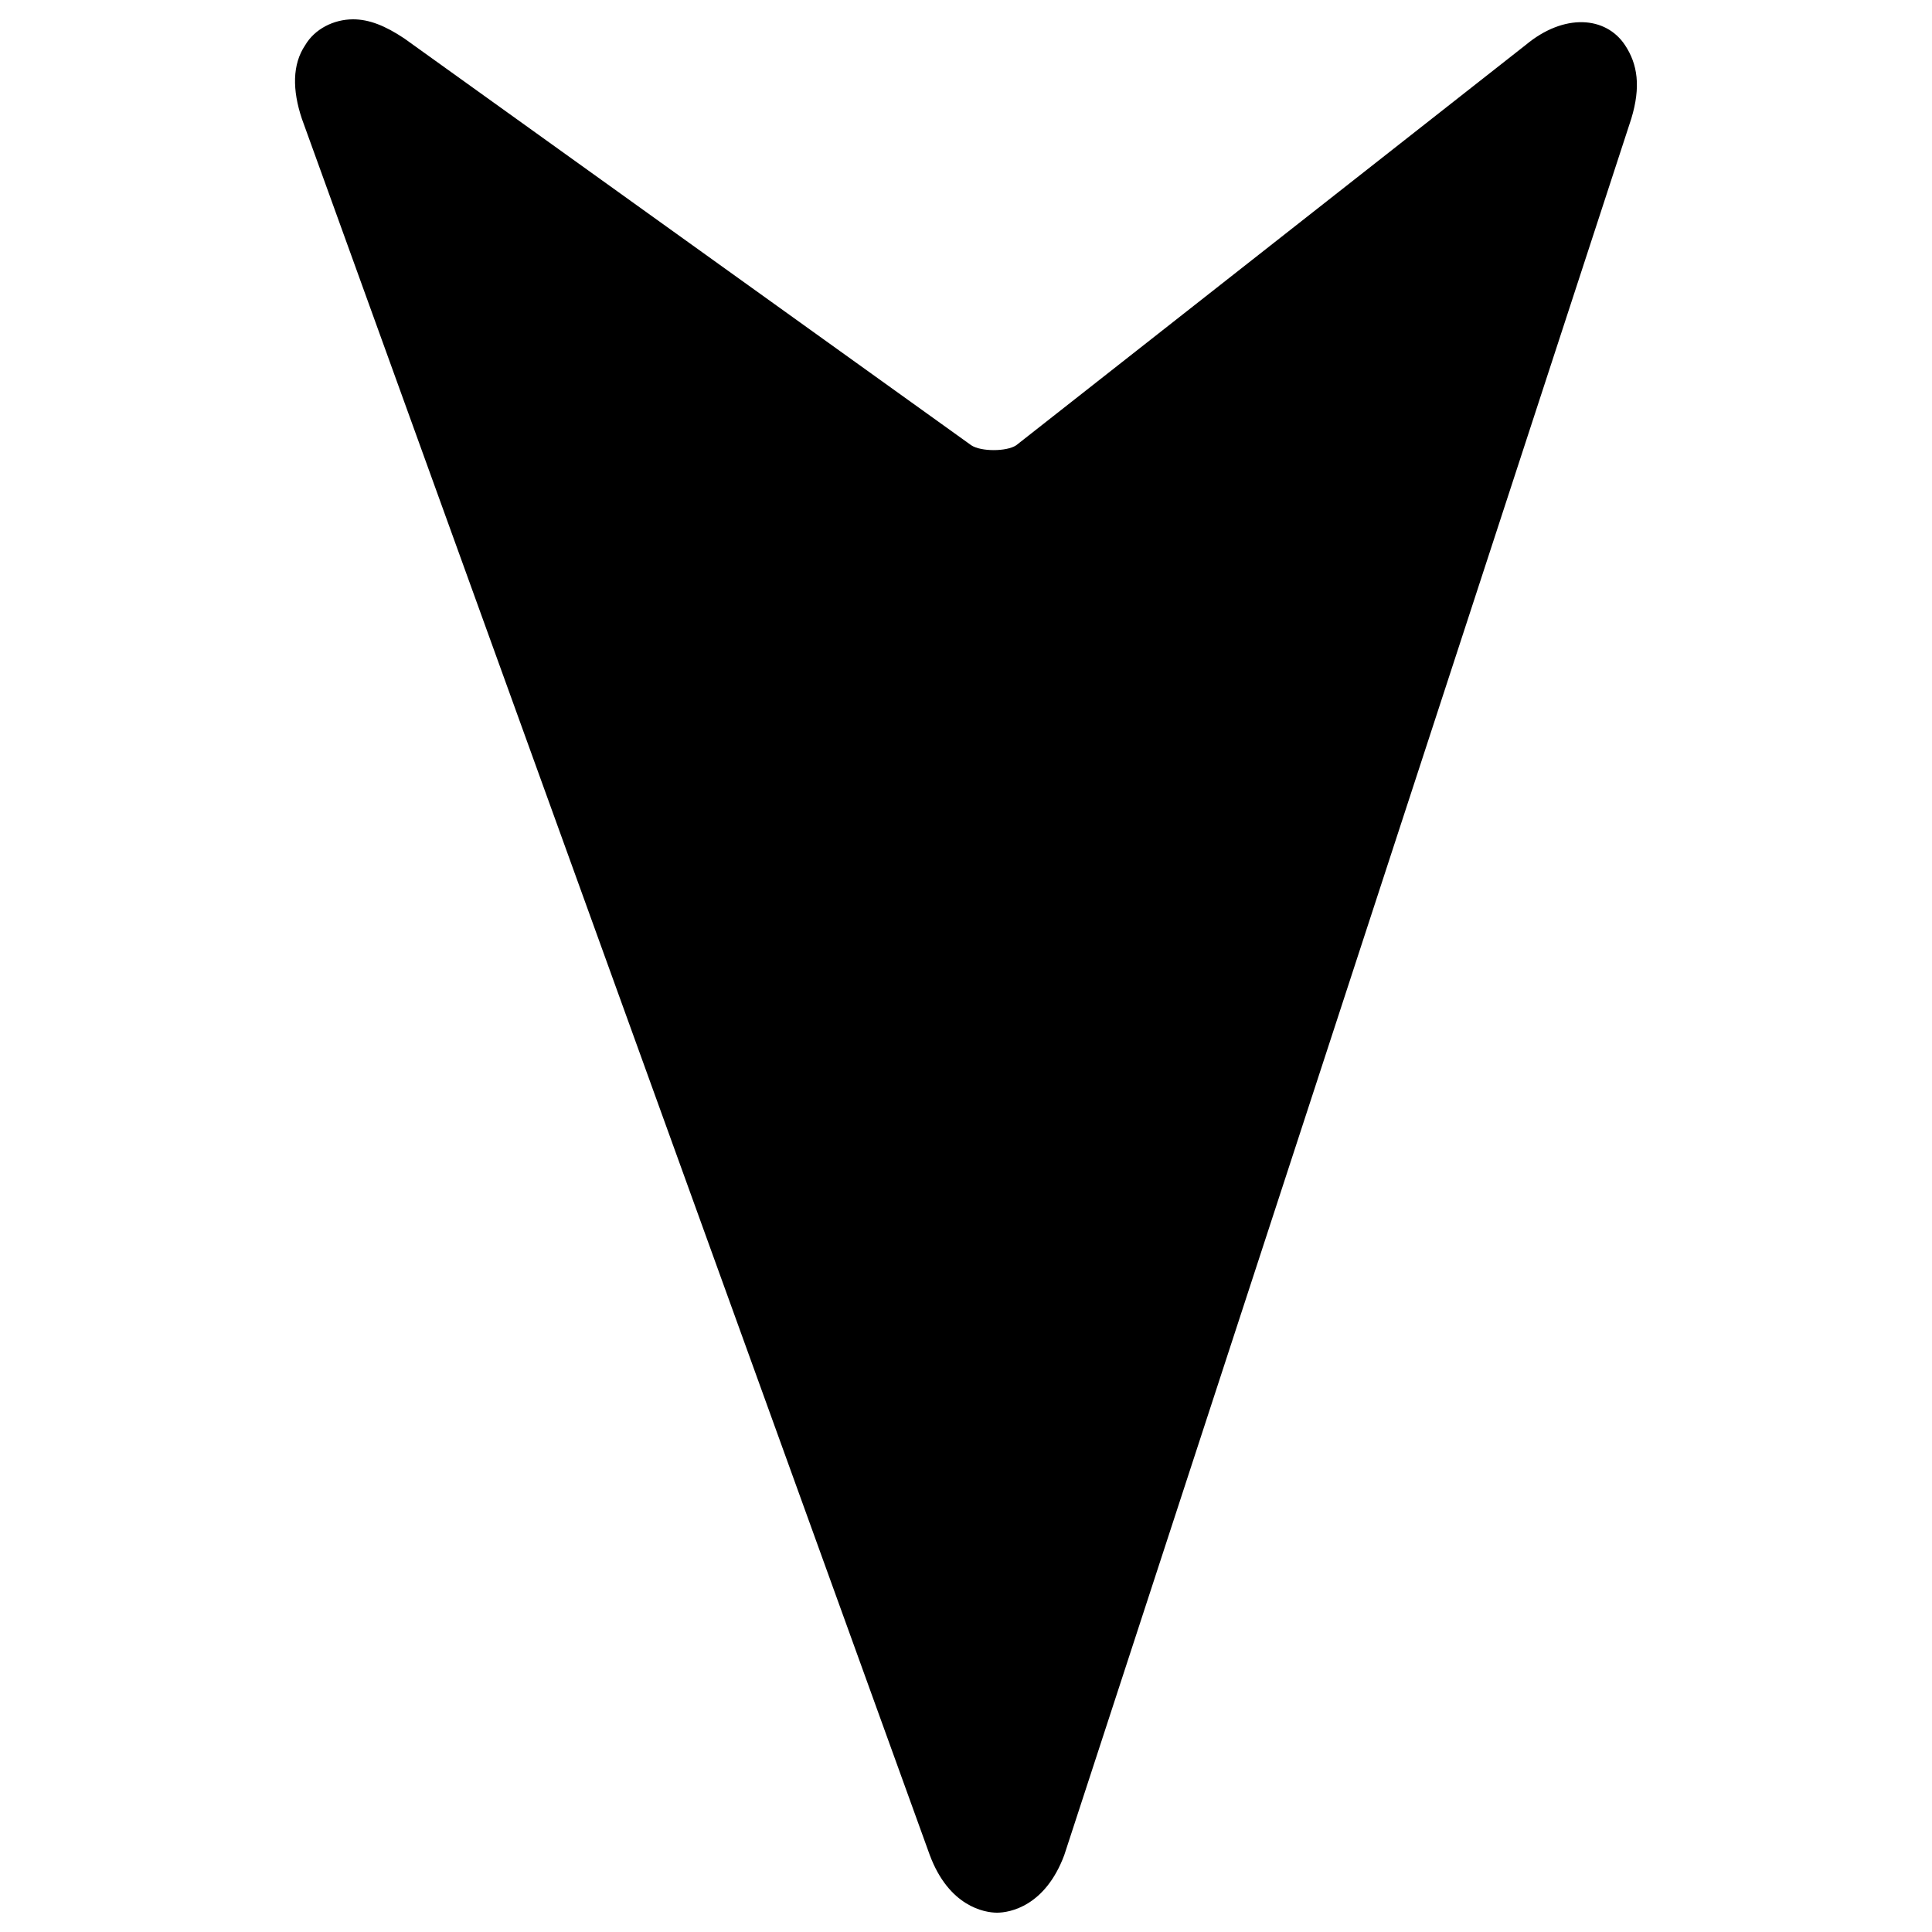 <svg xmlns="http://www.w3.org/2000/svg" xml:space="preserve" width="16" height="16" viewBox="0 0 1000 1000">
    <g fill="currentColor">
        <path d="M489.46 250.4c14.9 9.9 38.1 9.9 53.1-1.7l262-207.3c14.9-11.6 21.6-6.6 14.9 11.6l-293.5 898.9c-5 16.6-14.9 18.2-21.6 0l-325-898.7c-6.6-16.6 1.7-23.2 14.9-11.6z"/>
        <path d="M182.76 10c8.3 0 16.6 3.3 26.5 9.9l293.5 210.6c5 3.3 18.2 3.3 23.2 0l263.7-207.2c19.9-16.6 41.5-14.9 51.4 0 6.6 9.9 8.3 21.6 3.3 38.1l-293.5 898.8c-9.9 26.5-28.2 29.8-34.8 29.8-6.6 0-24.9-3.3-34.8-29.8l-325-898.7c-5-14.9-5-28.2 1.7-38.1 4.9-8.4 14.8-13.4 24.8-13.4zm331.6 273.6c-14.9 0-28.2-5-39.8-11.6L219.16 89.6l295.2 817.5 267-814.2-223.9 177.4c-11.6 8.3-26.5 13.3-43.1 13.3z"/>
    </g>
</svg>
